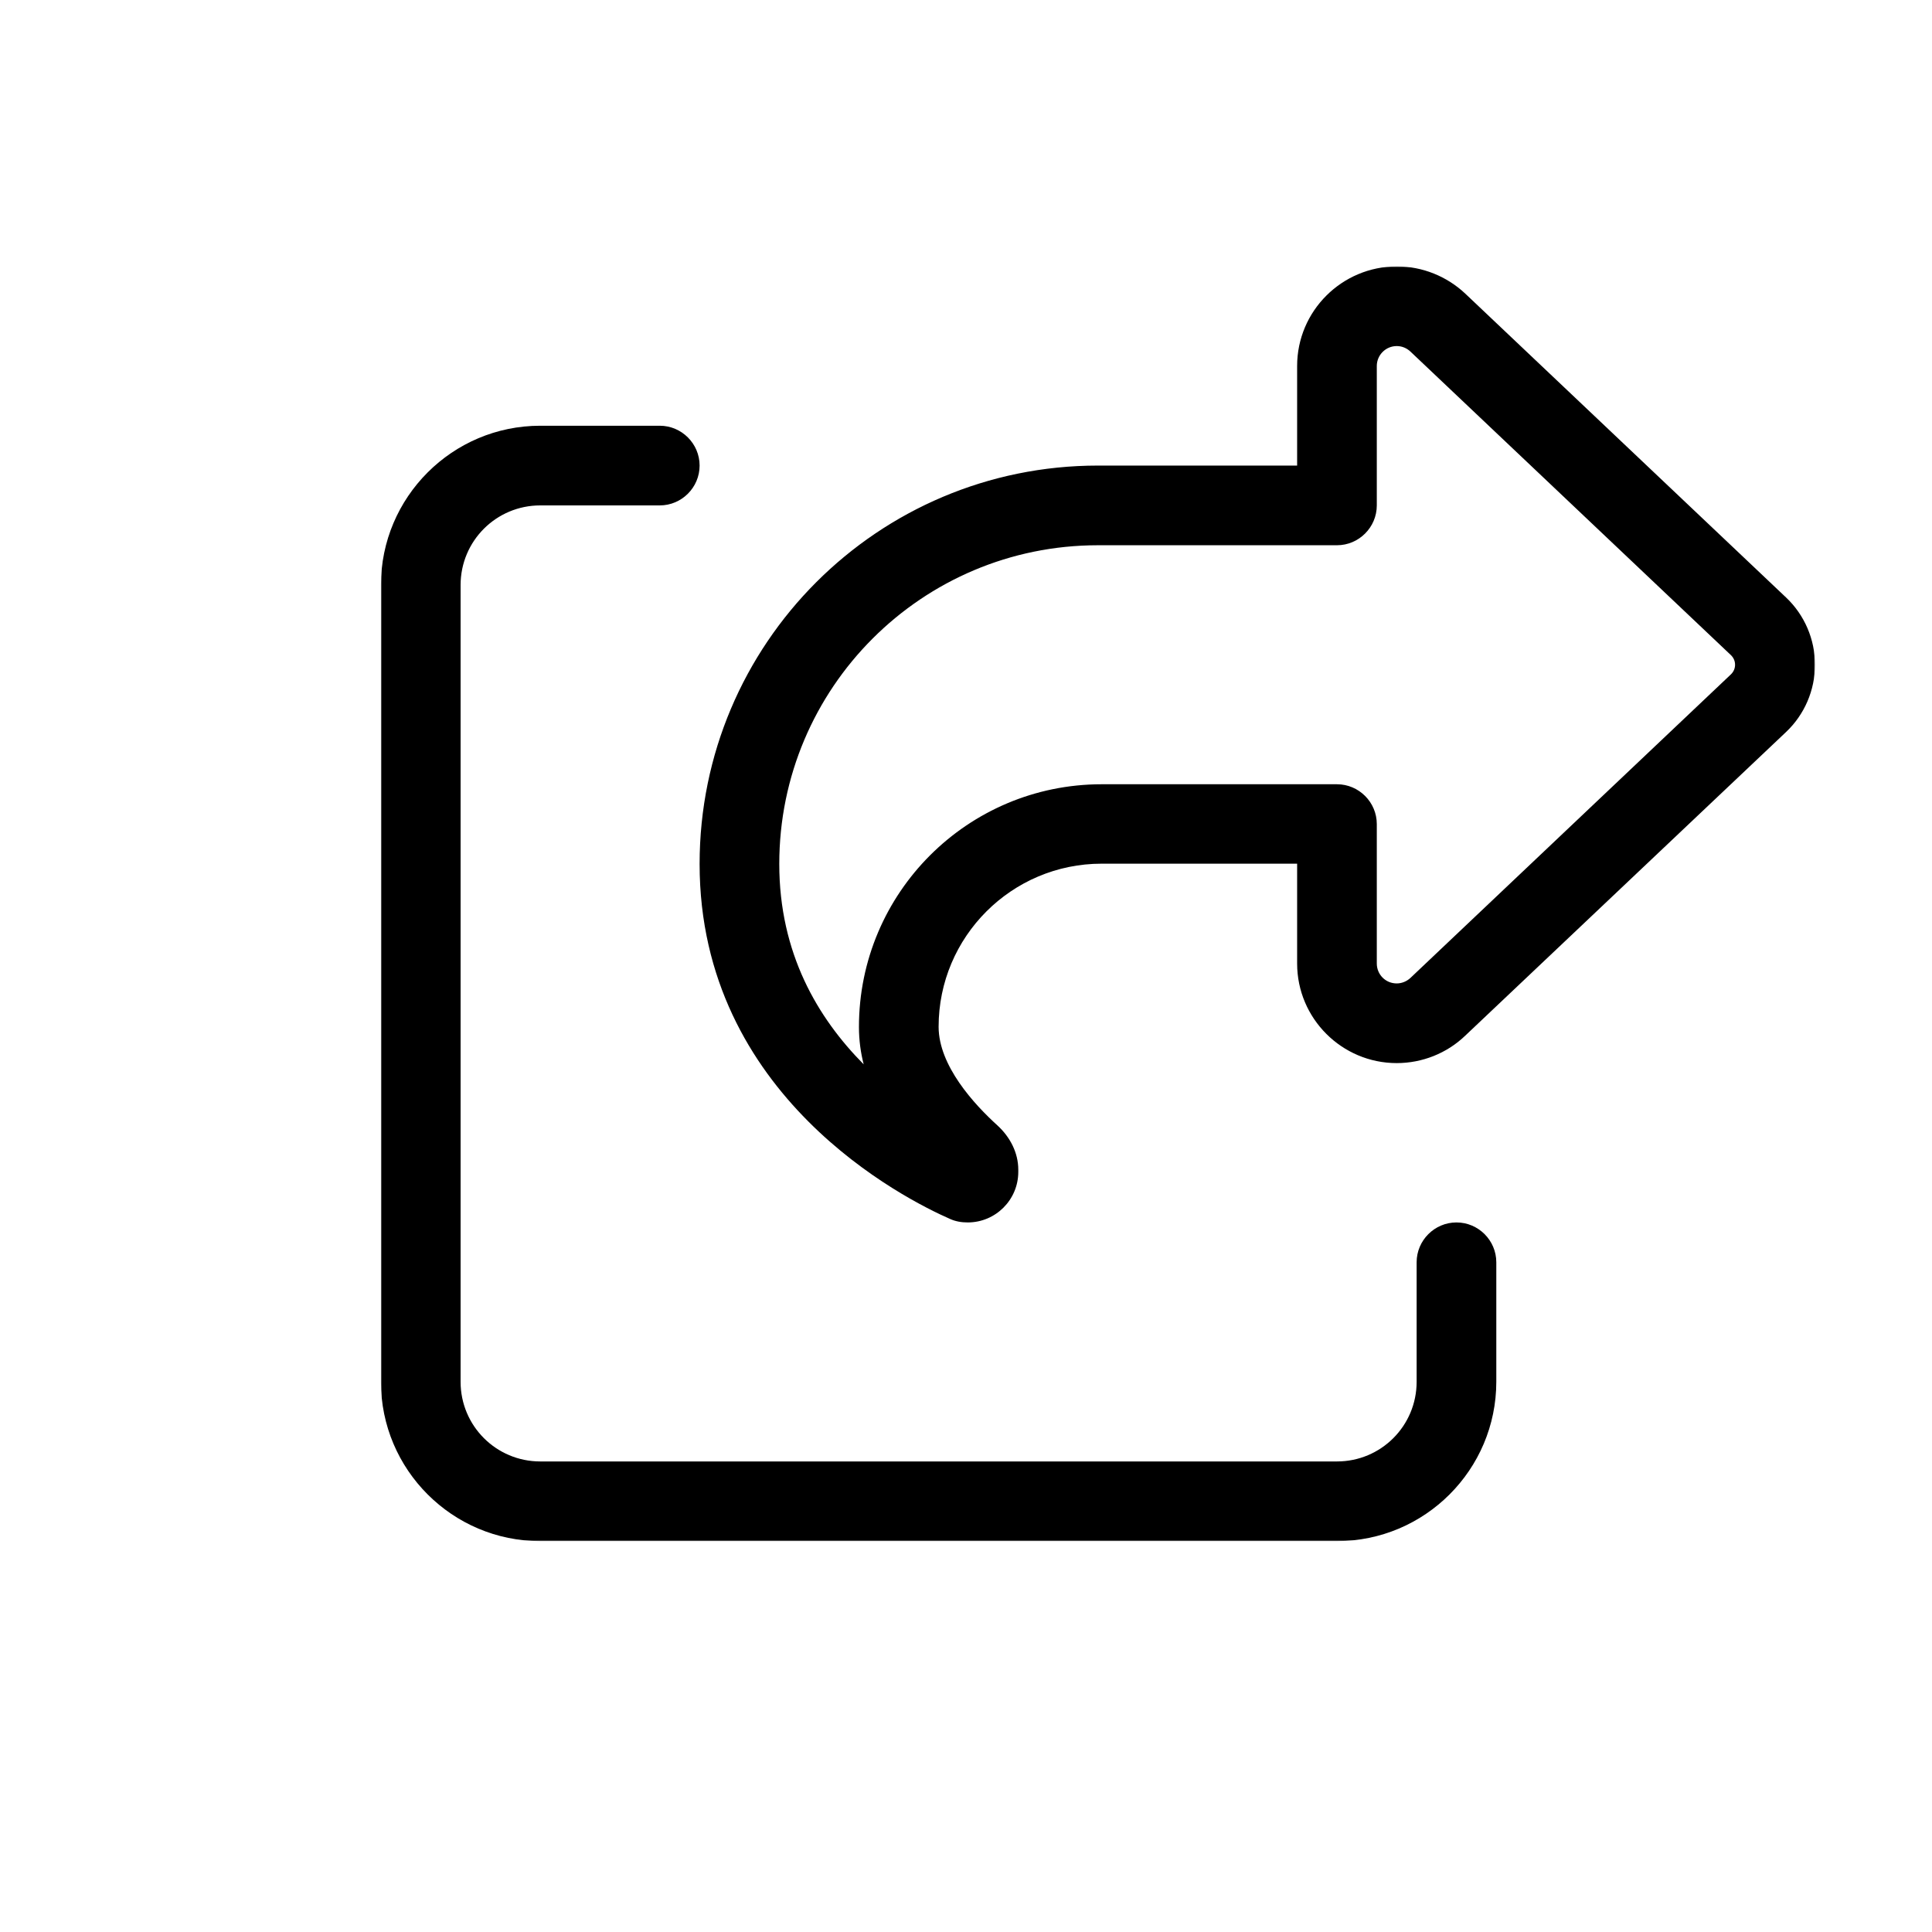 <svg width="776" height="776" viewBox="0 0 776 776" fill="none" xmlns="http://www.w3.org/2000/svg">
<mask id="mask0_112_3" style="mask-type:luminance" maskUnits="userSpaceOnUse" x="153" y="107" width="576" height="512">
<path d="M729 107H153V619H729V107Z" fill="white"/>
</mask>
<g mask="url(#mask0_112_3)">
<path d="M553 387V347V331C553 322.2 545.8 315 537 315H521H505H489H442.5C388.7 315 345 358.6 345 412.5C345 417.8 345.7 422.8 346.9 427.5C328.5 408.9 313 383 313 347C313 276.3 370.3 219 441 219H489H521H537C545.8 219 553 211.8 553 203V187V147C553 142.6 556.6 139 561 139C563.1 139 565 139.8 566.5 141.2L695.3 263.2C696.3 264.2 696.9 265.5 696.9 267C696.9 268.5 696.3 269.8 695.3 270.8L566.5 392.8C565 394.2 563 395 561 395C556.5 395 553 391.4 553 387ZM521 347V379V387C521 409.1 539 427 561 427C571.2 427 581.1 423.1 588.5 416L717.4 294C724.8 287 729 277.2 729 267C729 256.8 724.8 247 717.4 240L588.6 118C581.2 111 571.3 107 561.1 107C539 107 521 124.9 521 147V155V187H489H441C352.6 187 281 258.6 281 347C281 440.4 363.8 481.8 381.6 489.6C383.8 490.6 386.2 491 388.7 491C399.9 491 409 481.9 409 470.7V469.8C409 463 405.7 456.7 400.7 452.1C391.2 443.5 377 428 377 412.4C377 376.3 406.3 346.9 442.5 346.9H489H505H521V347ZM217 171C181.7 171 153 199.7 153 235V555C153 590.3 181.7 619 217 619H537C572.3 619 601 590.3 601 555V507C601 498.2 593.8 491 585 491C576.2 491 569 498.2 569 507V555C569 572.7 554.7 587 537 587H217C199.3 587 185 572.7 185 555V235C185 217.3 199.3 203 217 203H265C273.8 203 281 195.8 281 187C281 178.2 273.8 171 265 171H217Z" fill="black"/>
</g>
</svg>
